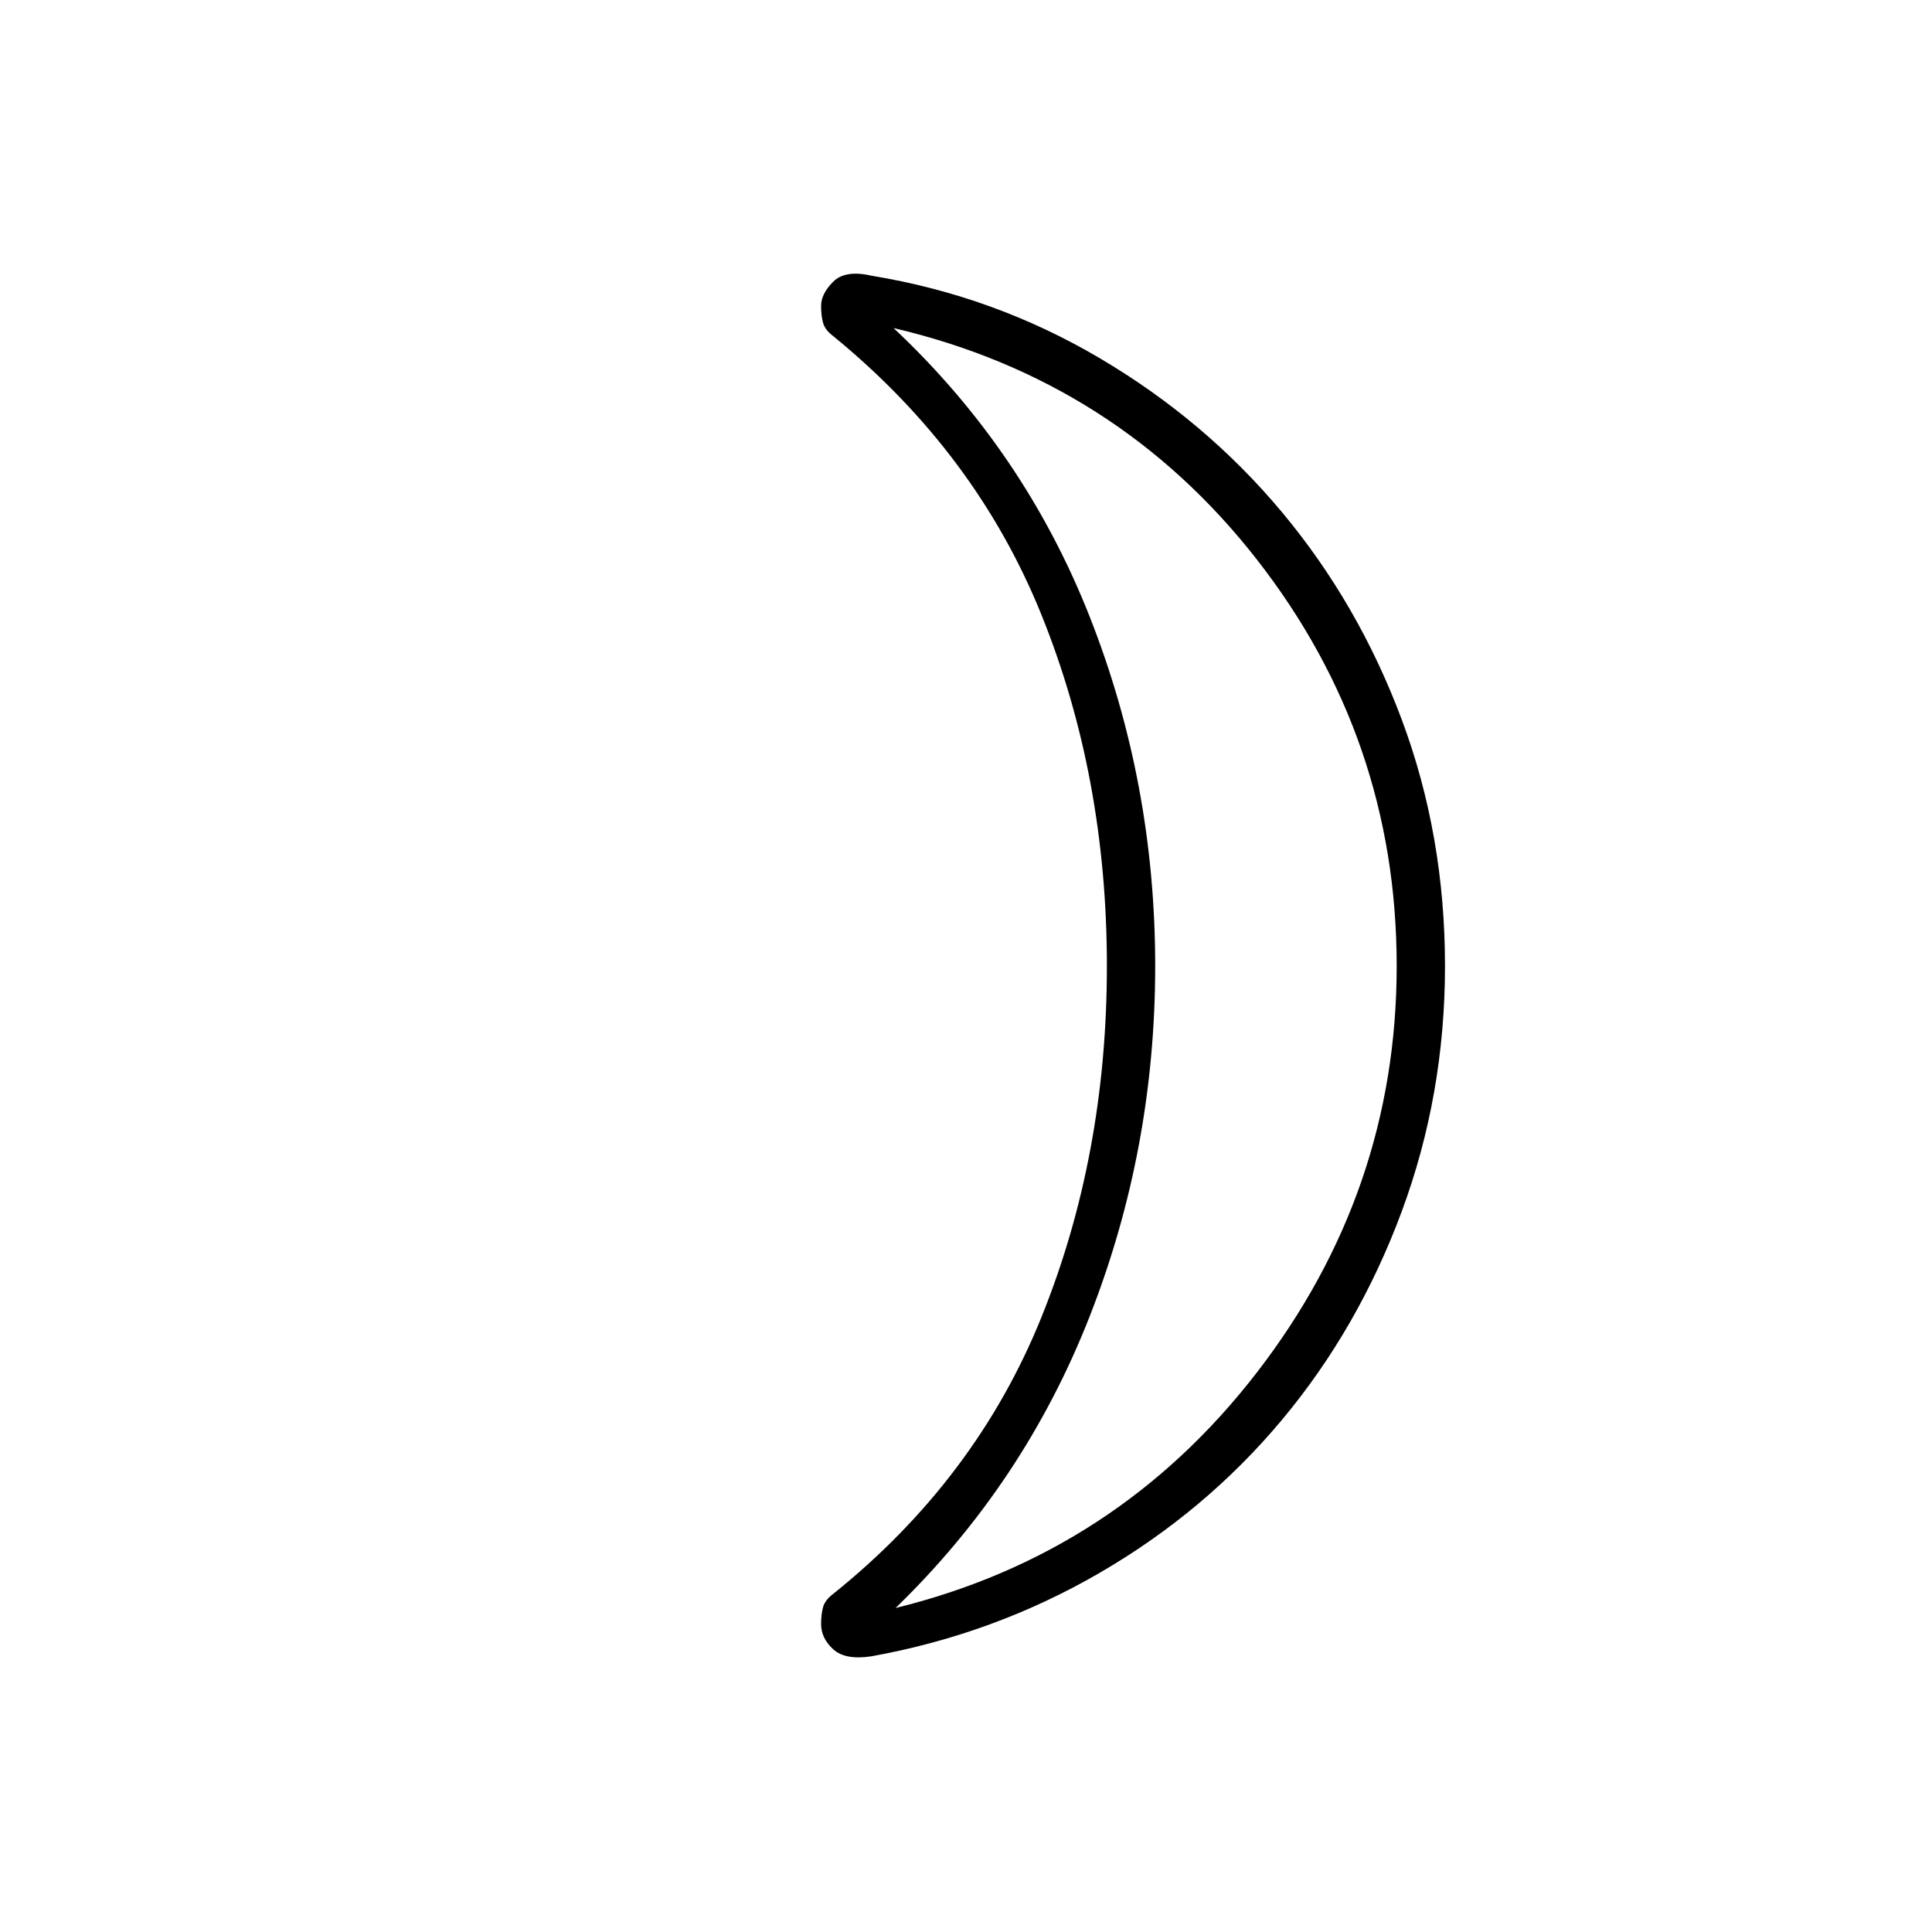 <svg xmlns="http://www.w3.org/2000/svg" height="40" width="40"><path d="M18.542 33.292Q23.125 32.167 26.021 28.417Q28.917 24.667 28.917 20Q28.917 15.292 26.021 11.583Q23.125 7.875 18.5 6.792Q21.208 9.333 22.562 12.771Q23.917 16.208 23.917 20Q23.917 23.792 22.562 27.25Q21.208 30.708 18.542 33.292ZM29.917 20Q29.917 22.667 29.021 25.083Q28.125 27.5 26.542 29.396Q24.958 31.292 22.771 32.562Q20.583 33.833 18.042 34.292Q17.5 34.375 17.25 34.146Q17 33.917 17 33.625Q17 33.417 17.042 33.271Q17.083 33.125 17.25 33Q20.208 30.625 21.562 27.271Q22.917 23.917 22.917 20Q22.917 16.083 21.562 12.729Q20.208 9.375 17.25 6.958Q17.083 6.833 17.042 6.688Q17 6.542 17 6.333Q17 6.083 17.25 5.833Q17.5 5.583 18.042 5.708Q20.583 6.125 22.771 7.417Q24.958 8.708 26.542 10.604Q28.125 12.5 29.021 14.896Q29.917 17.292 29.917 20ZM23.917 20Q23.917 20 23.917 20Q23.917 20 23.917 20Q23.917 20 23.917 20Q23.917 20 23.917 20Q23.917 20 23.917 20Q23.917 20 23.917 20Q23.917 20 23.917 20Q23.917 20 23.917 20Z"/></svg>